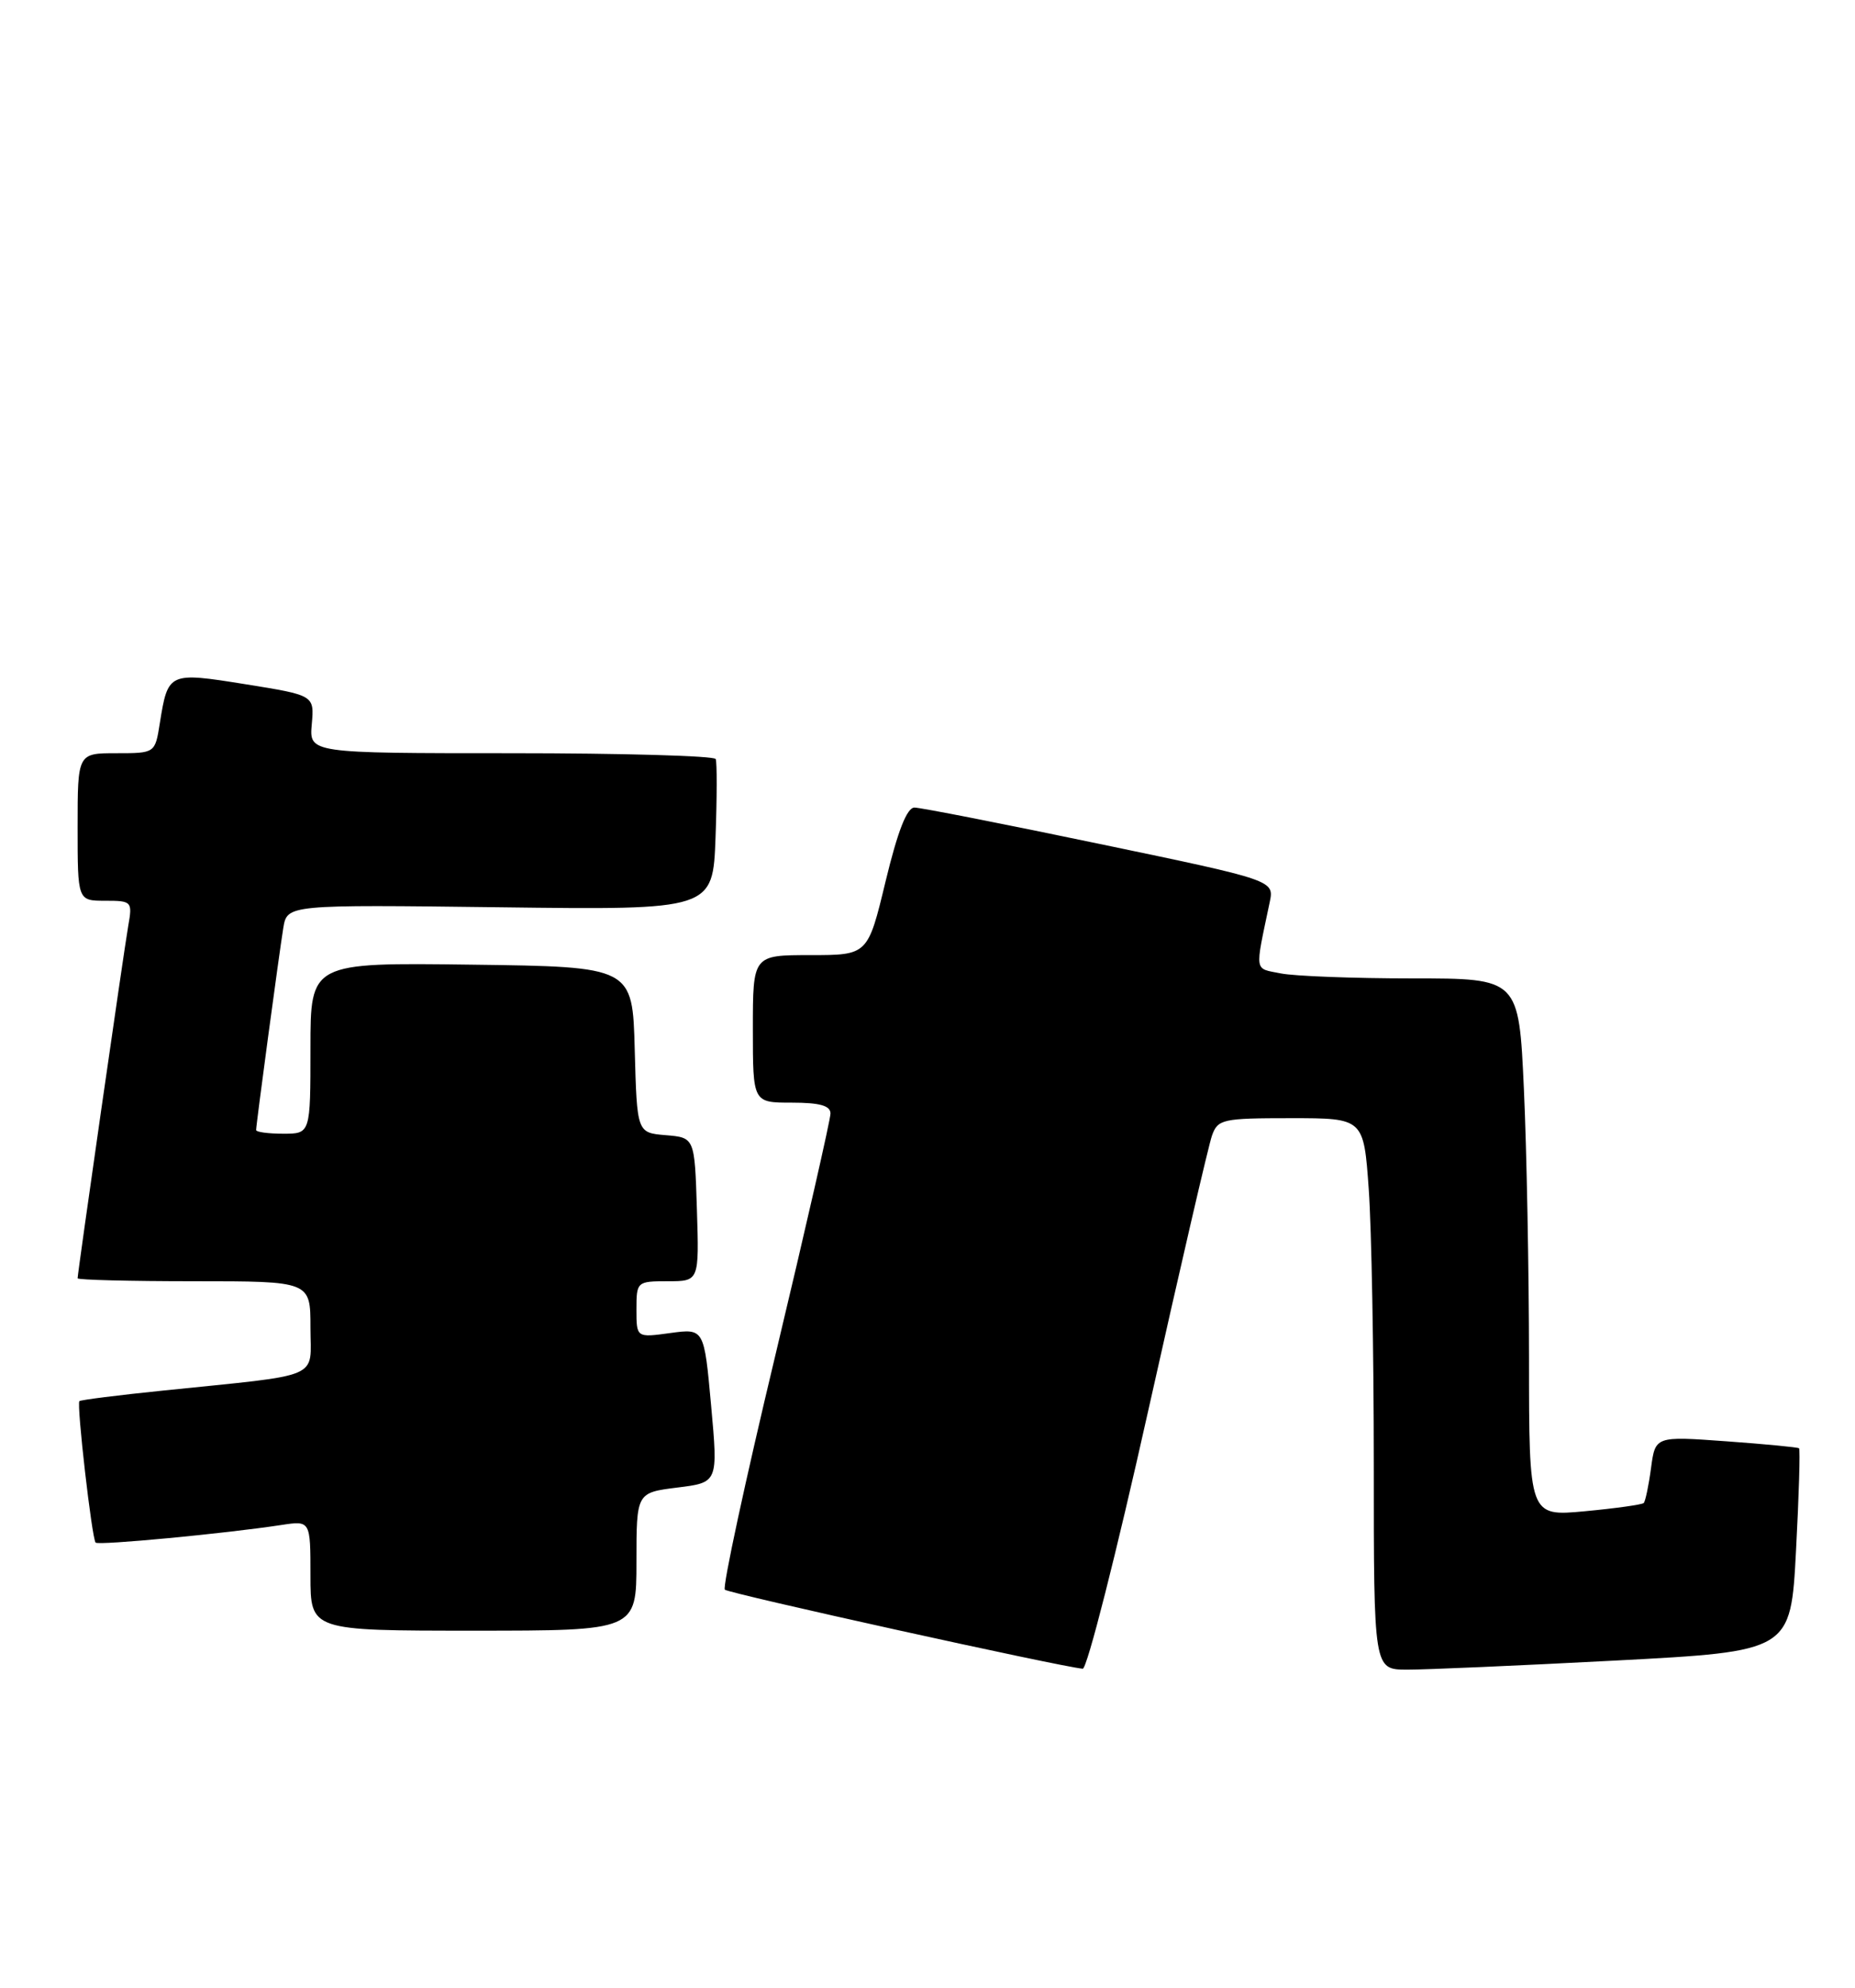 <?xml version="1.0" encoding="UTF-8" standalone="no"?>
<!DOCTYPE svg PUBLIC "-//W3C//DTD SVG 1.1//EN" "http://www.w3.org/Graphics/SVG/1.1/DTD/svg11.dtd" >
<svg xmlns="http://www.w3.org/2000/svg" xmlns:xlink="http://www.w3.org/1999/xlink" version="1.1" viewBox="0 0 239 256">
 <g >
 <path fill="currentColor"
d=" M 147.92 181.75 C 152.01 163.46 155.71 147.49 156.15 146.25 C 156.90 144.13 157.51 144.00 166.33 144.00 C 175.70 144.00 175.70 144.00 176.35 153.15 C 176.71 158.19 177.00 174.16 177.00 188.65 C 177.00 215.00 177.00 215.00 181.25 215.02 C 183.59 215.03 195.67 214.50 208.11 213.85 C 230.72 212.66 230.72 212.66 231.40 199.70 C 231.78 192.58 231.95 186.64 231.79 186.51 C 231.63 186.38 227.40 185.97 222.39 185.61 C 213.27 184.95 213.27 184.95 212.72 189.06 C 212.42 191.32 211.99 193.34 211.78 193.56 C 211.56 193.77 208.15 194.25 204.19 194.62 C 197.00 195.29 197.00 195.29 197.00 174.89 C 196.99 163.68 196.70 148.09 196.34 140.25 C 195.69 126.00 195.69 126.00 181.97 126.00 C 174.42 126.00 166.80 125.71 165.03 125.36 C 161.54 124.66 161.66 125.40 163.59 116.19 C 164.18 113.37 164.18 113.37 141.71 108.69 C 129.36 106.11 118.61 104.00 117.82 104.00 C 116.85 104.00 115.67 107.00 114.10 113.50 C 111.81 123.00 111.81 123.00 104.41 123.00 C 97.00 123.00 97.00 123.00 97.00 132.50 C 97.00 142.00 97.00 142.00 102.00 142.00 C 105.63 142.00 107.00 142.39 107.00 143.40 C 107.00 144.18 103.81 158.16 99.91 174.48 C 96.00 190.79 93.07 204.40 93.39 204.72 C 93.88 205.21 136.62 214.65 139.50 214.90 C 140.05 214.95 143.84 200.03 147.92 181.75 Z  M 82.00 201.12 C 82.00 192.23 82.00 192.23 87.26 191.57 C 92.52 190.92 92.52 190.92 91.62 181.00 C 90.72 171.08 90.72 171.08 86.36 171.67 C 82.00 172.27 82.00 172.27 82.00 168.64 C 82.00 165.06 82.06 165.00 86.04 165.00 C 90.08 165.00 90.08 165.00 89.79 155.75 C 89.50 146.50 89.50 146.50 85.78 146.19 C 82.07 145.88 82.07 145.88 81.78 135.19 C 81.50 124.50 81.50 124.50 60.75 124.23 C 40.00 123.96 40.00 123.96 40.00 134.98 C 40.00 146.00 40.00 146.00 36.50 146.00 C 34.58 146.00 33.00 145.79 33.00 145.53 C 33.00 144.80 35.96 122.83 36.50 119.50 C 37.00 116.50 37.00 116.50 64.42 116.84 C 91.85 117.19 91.85 117.19 92.19 107.84 C 92.38 102.70 92.39 98.16 92.21 97.75 C 92.03 97.34 80.17 97.00 65.86 97.00 C 39.84 97.00 39.84 97.00 40.17 93.27 C 40.50 89.54 40.50 89.54 31.65 88.12 C 21.71 86.53 21.65 86.56 20.59 93.14 C 19.98 97.00 19.98 97.00 14.99 97.00 C 10.00 97.00 10.00 97.00 10.00 106.50 C 10.00 116.00 10.00 116.00 13.55 116.00 C 16.99 116.00 17.08 116.09 16.52 119.25 C 15.95 122.53 10.00 163.91 10.00 164.62 C 10.00 164.83 16.75 165.00 25.00 165.00 C 40.00 165.00 40.00 165.00 40.00 170.94 C 40.00 177.73 41.86 176.93 21.01 179.08 C 15.23 179.67 10.39 180.28 10.23 180.44 C 9.85 180.82 11.84 198.17 12.32 198.66 C 12.70 199.04 28.98 197.50 36.25 196.39 C 40.00 195.82 40.00 195.82 40.00 202.91 C 40.00 210.00 40.00 210.00 61.00 210.00 C 82.00 210.00 82.00 210.00 82.00 201.12 Z "/>
</g>
</svg>